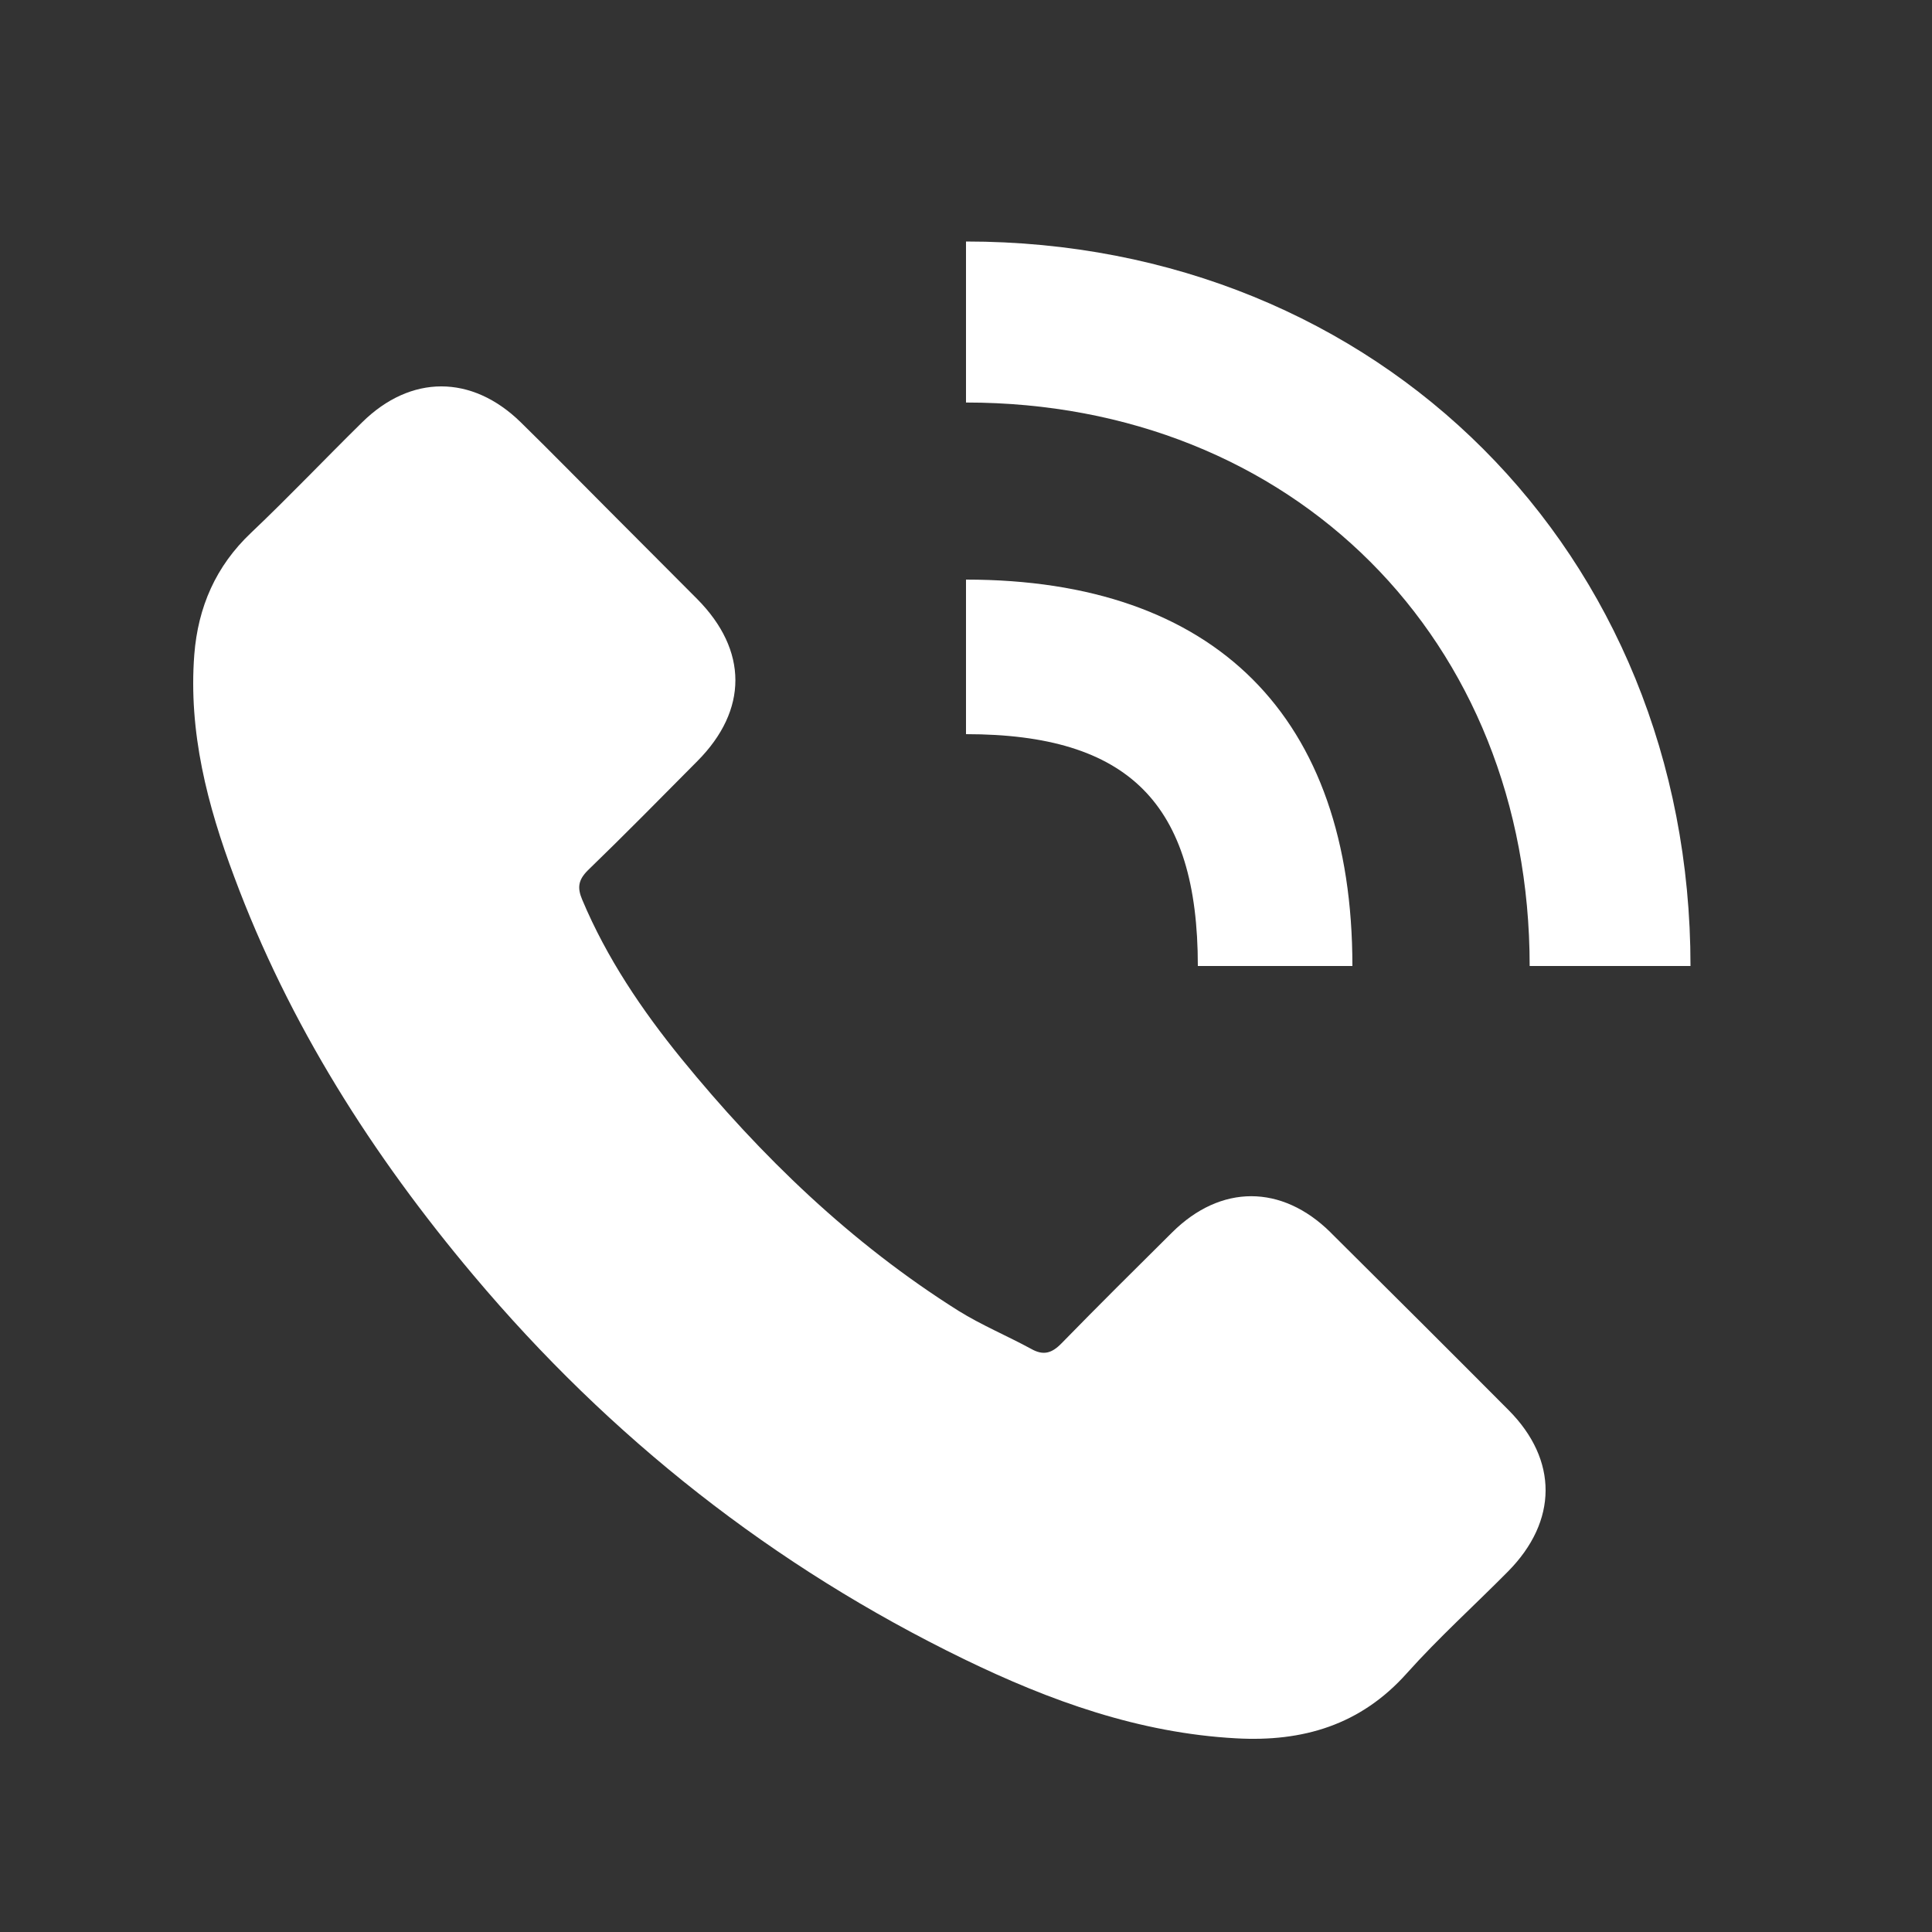 <svg xmlns="http://www.w3.org/2000/svg" width="32" height="32" viewBox="0 0 32 32">
    <rect x="0" y="0" width="32" height="32" fill="#333333" stroke="none"/>
    <g fill="none" fill-rule="evenodd">
        <g fill-rule="nonzero">
            <g>
                <g>
                    <g>
                        <g>
                            <path d="M0 0H32V32H0z" transform="translate(-2893 -7487) translate(2010 5681) translate(851 1788) translate(32 18)"/>
                            <path fill="#FFF" d="M25.336 16H28c0-6.84-5.158-12-12-12v2.667c5.41 0 9.336 3.924 9.336 9.333z" transform="translate(-2893 -7487) translate(2010 5681) translate(851 1788) translate(32 18)"/>
                            <path fill="#FFF" d="M16 12.16c2.692 0 3.84 1.148 3.84 3.84h2.56c0-4.128-2.272-6.4-6.4-6.4v2.56zM22.039 20.413c-.81-.8-1.82-.8-2.625 0-.613.608-1.227 1.217-1.83 1.835-.165.17-.305.207-.506.093-.397-.216-.82-.392-1.201-.629-1.779-1.119-3.27-2.557-4.59-4.176-.654-.805-1.237-1.666-1.644-2.635-.083-.196-.067-.325.093-.485.613-.593 1.211-1.201 1.815-1.81.84-.845.84-1.835-.005-2.686-.48-.485-.96-.96-1.44-1.444-.494-.495-.984-.995-1.484-1.485-.81-.789-1.82-.789-2.625.005-.619.609-1.211 1.233-1.84 1.83-.583.552-.877 1.228-.939 2.017-.098 1.284.217 2.495.66 3.676.908 2.444 2.29 4.615 3.965 6.605 2.264 2.692 4.966 4.821 8.127 6.358 1.423.691 2.898 1.222 4.501 1.31 1.104.062 2.063-.217 2.831-1.078.526-.588 1.12-1.124 1.676-1.686.825-.835.83-1.846.01-2.671-.98-.985-1.964-1.965-2.95-2.944z" transform="translate(-2893 -7487) translate(2010 5681) translate(851 1788) translate(32 18)"/>
                        </g>
                    </g>
                </g>
            </g>
        </g>
    </g>
</svg>
